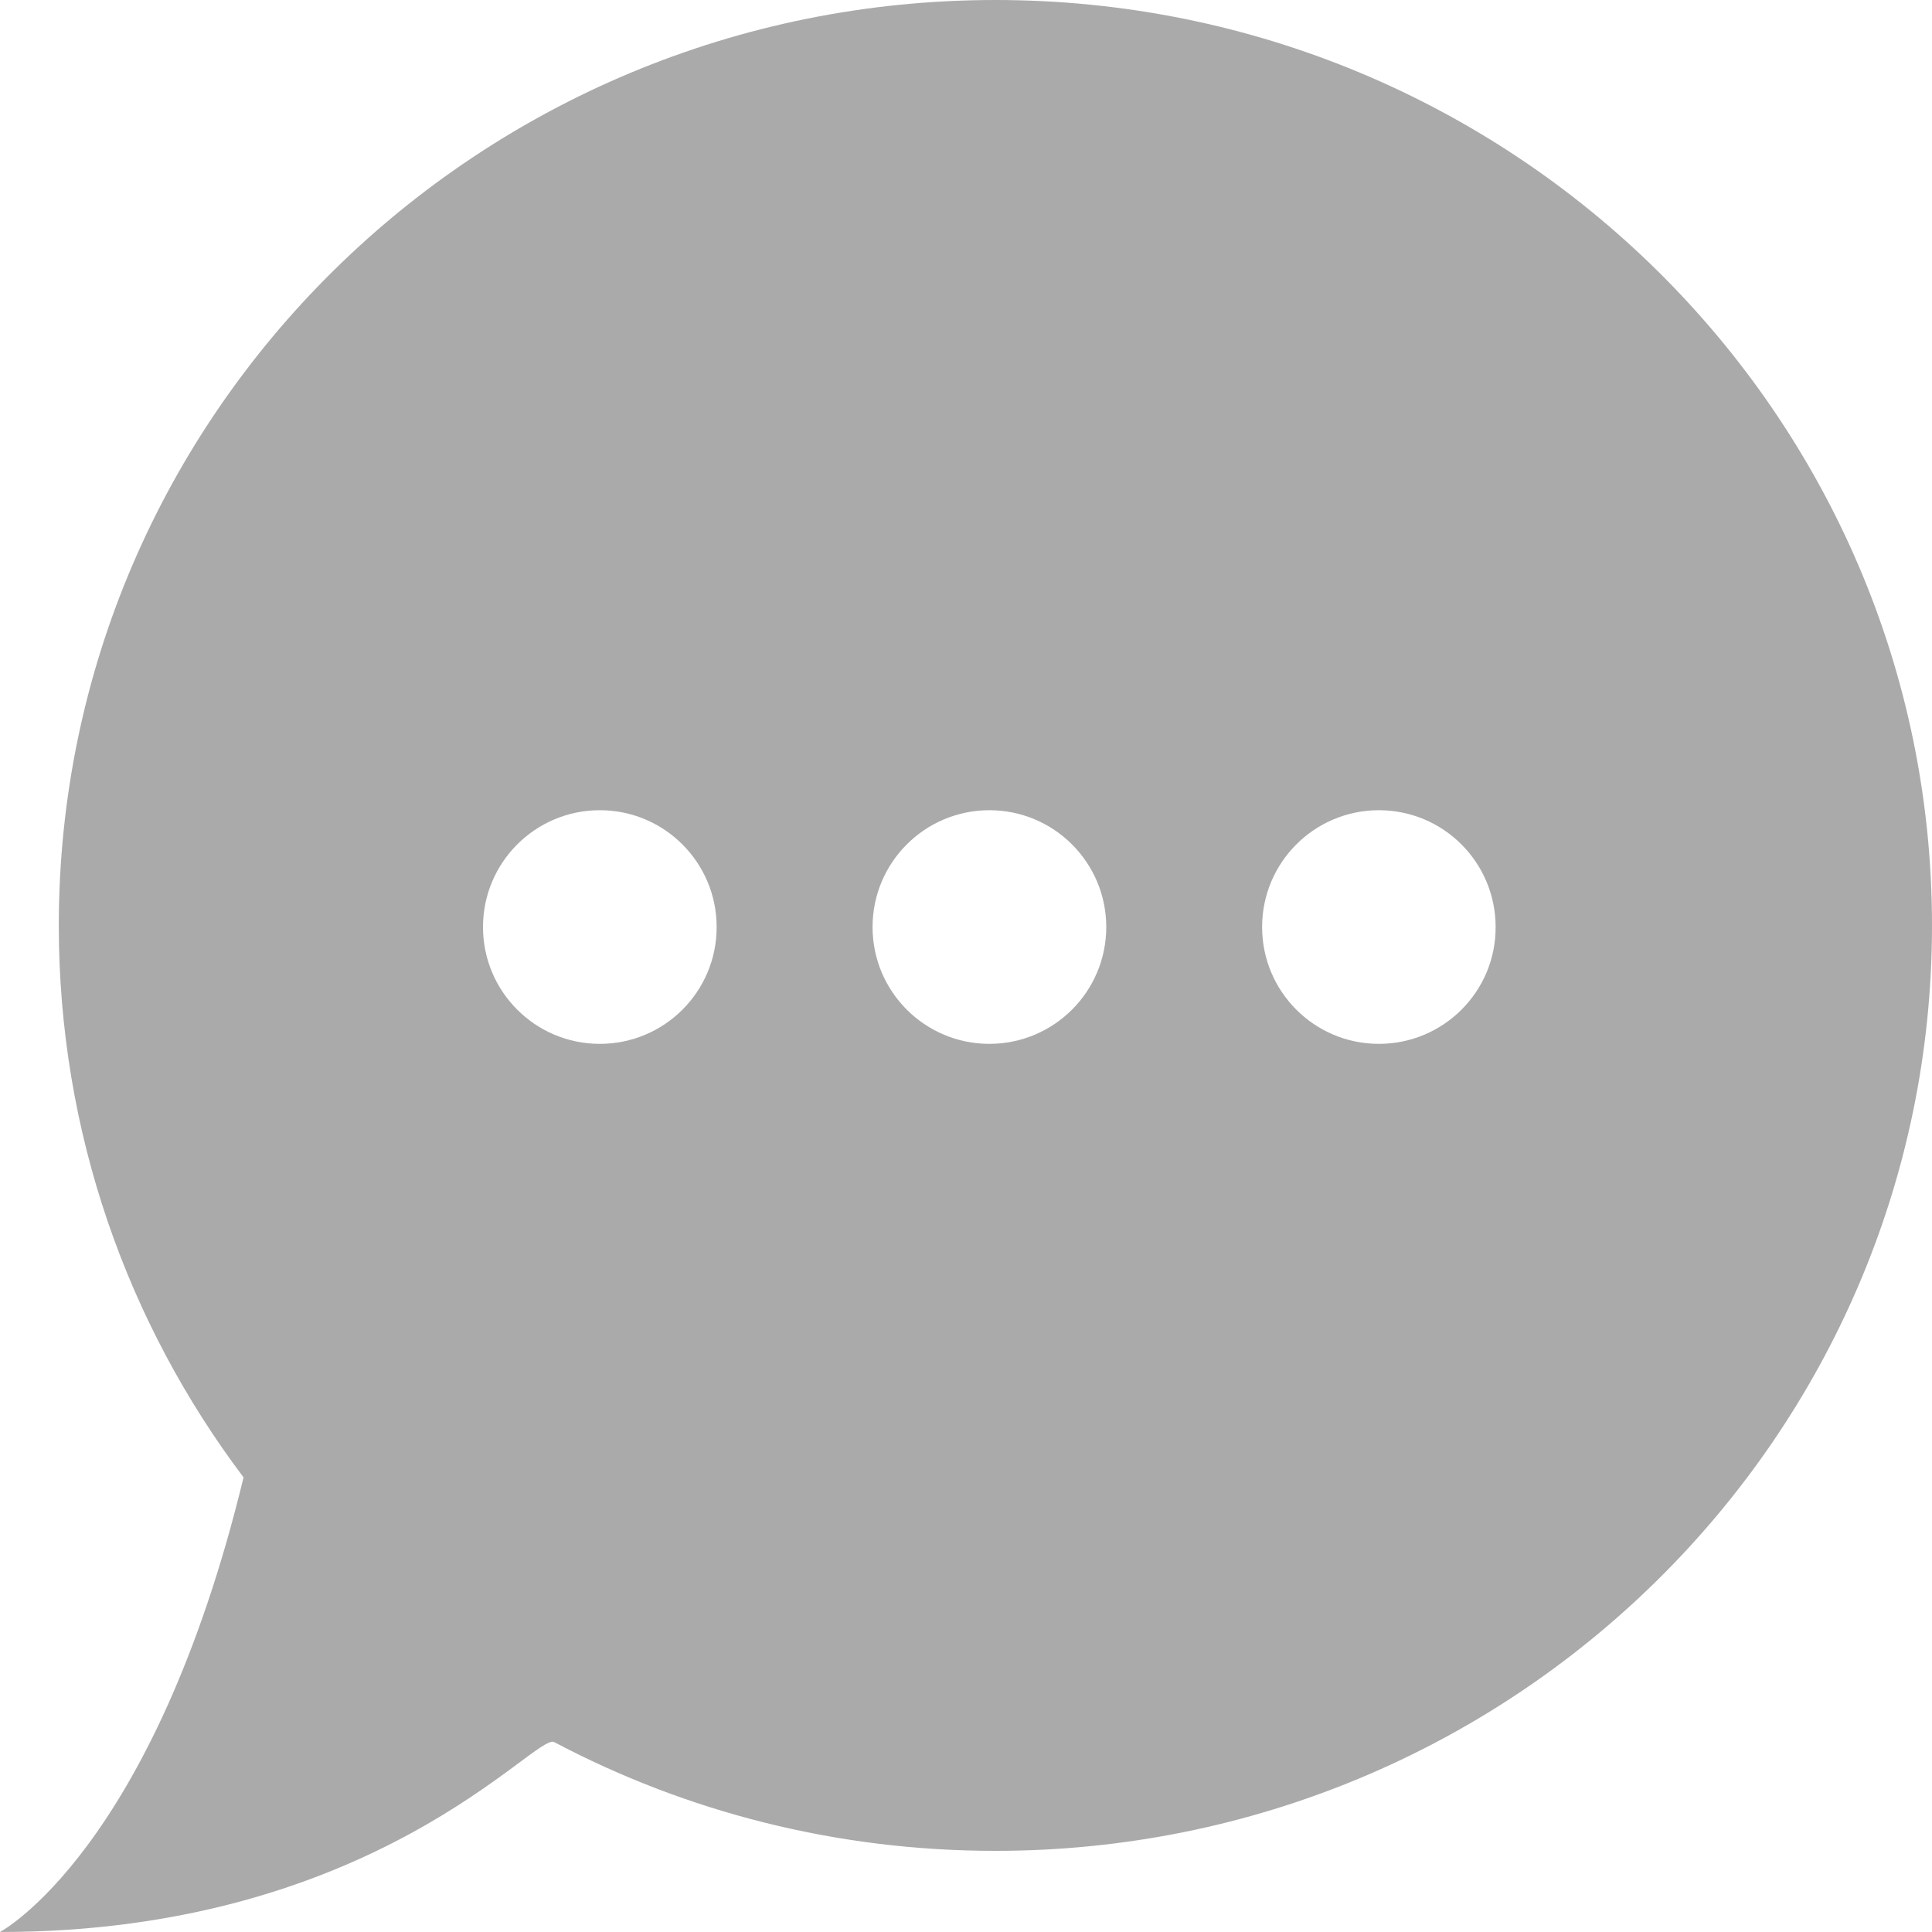 <?xml version="1.0" encoding="utf-8"?>
<!-- Generator: Adobe Illustrator 16.0.0, SVG Export Plug-In . SVG Version: 6.00 Build 0)  -->
<!DOCTYPE svg PUBLIC "-//W3C//DTD SVG 1.1//EN" "http://www.w3.org/Graphics/SVG/1.1/DTD/svg11.dtd">
<svg version="1.1" id="Layer_1" xmlns="http://www.w3.org/2000/svg" xmlns:xlink="http://www.w3.org/1999/xlink" x="0px" y="0px"
	 width="30px" height="30px" viewBox="0 0 30 30" enable-background="new 0 0 30 30" xml:space="preserve">
<path fill="#AAAAAA" d="M15.457,0C7.423,0,0.913,6.433,0.913,14.37c0,3.213,1.065,6.178,2.869,8.571C2.377,28.74,0,30,0,30
	c5.823,0,8.319-3.102,8.605-2.949c2.042,1.079,4.373,1.689,6.851,1.689C23.488,28.74,30,22.309,30,14.37C30,6.433,23.488,0,15.457,0
	z M9.314,16.209c-1.002,0-1.814-0.812-1.814-1.814s0.812-1.814,1.814-1.814s1.814,0.812,1.814,1.814
	C11.129,15.397,10.317,16.209,9.314,16.209z M15.363,16.209c-1.002,0-1.814-0.812-1.814-1.814s0.812-1.814,1.814-1.814
	c1.002,0,1.815,0.812,1.815,1.814S16.365,16.209,15.363,16.209z M21.411,16.209c-1.002,0-1.813-0.812-1.813-1.814
	s0.812-1.814,1.813-1.814c1.003,0,1.813,0.812,1.813,1.814C23.227,15.397,22.414,16.209,21.411,16.209z"/>
</svg>

